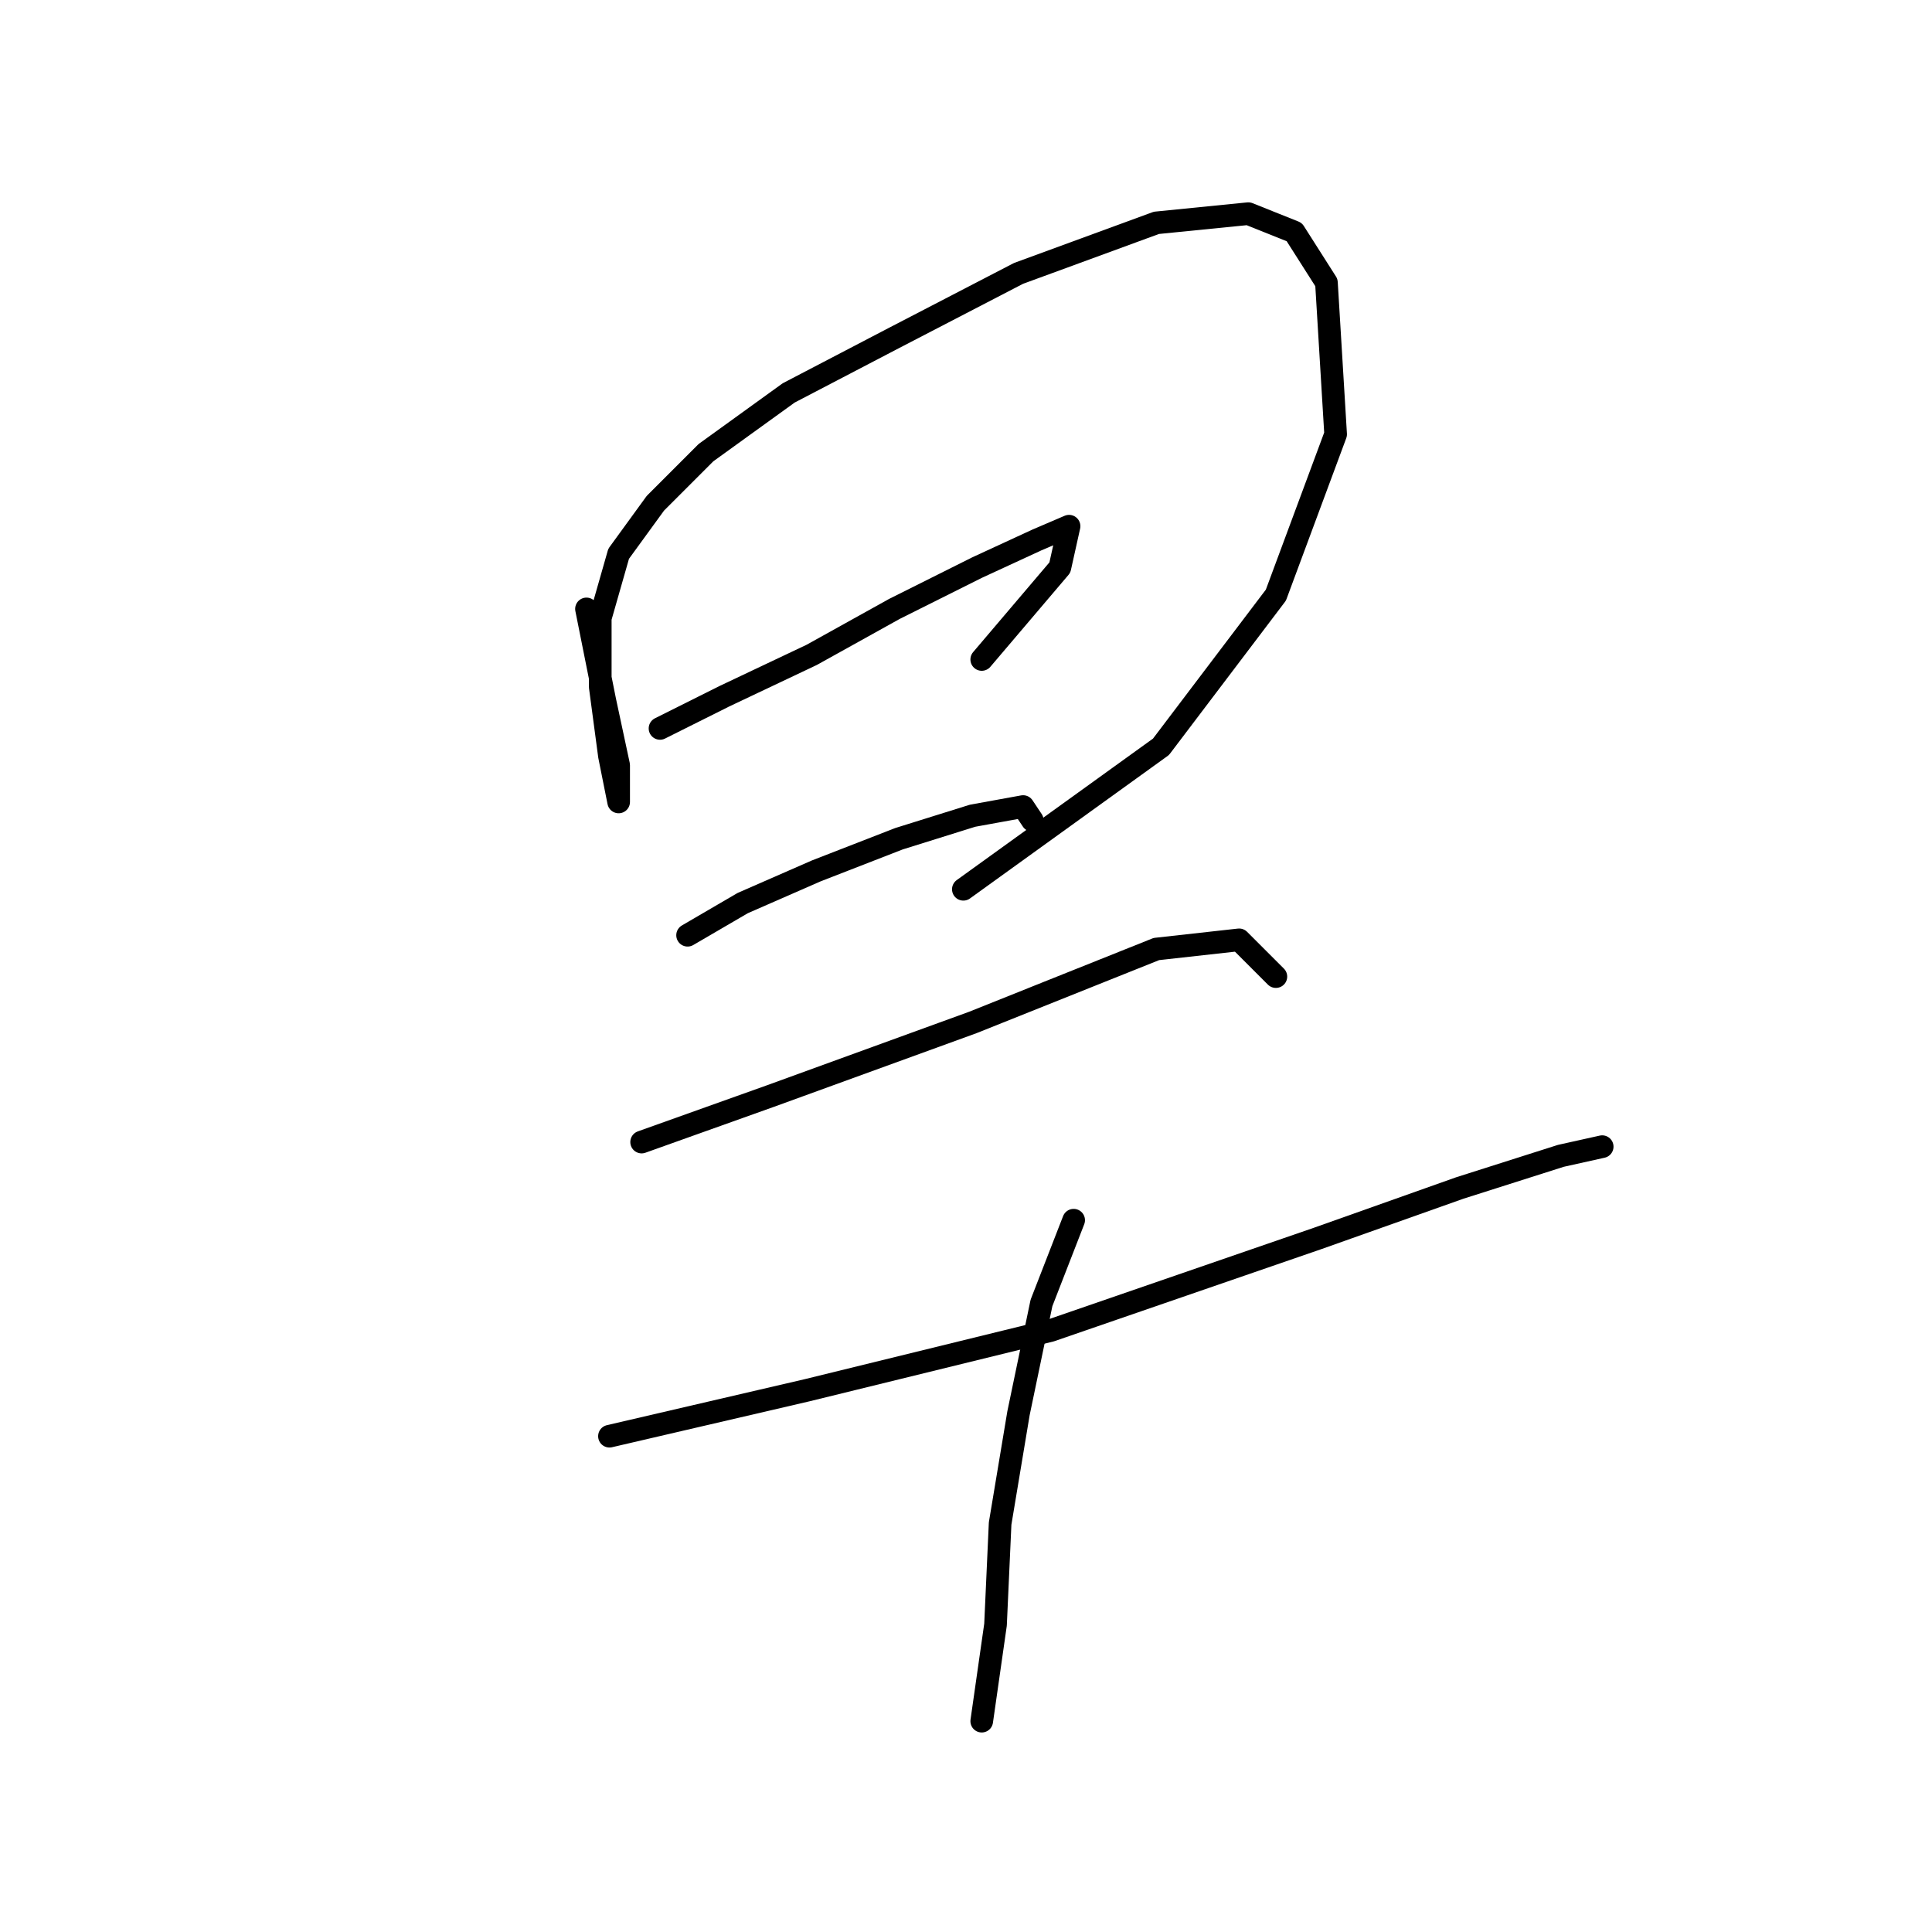 <?xml version="1.0" standalone="no"?>
    <svg width="256" height="256" xmlns="http://www.w3.org/2000/svg" version="1.1">
    <polyline stroke="black" stroke-width="3" stroke-linecap="round" fill="transparent" stroke-linejoin="round" points="77.711 80.685 80.147 92.865 81.974 101.391 81.974 106.263 81.974 106.263 80.756 100.173 79.538 91.038 79.538 81.903 81.974 73.377 86.846 66.678 93.545 59.979 104.507 52.062 118.514 44.754 134.957 36.228 153.227 29.529 165.407 28.311 171.496 30.747 175.76 37.446 176.977 57.543 169.061 78.858 153.836 98.955 127.649 117.834 127.649 117.834 " />
        <polyline stroke="black" stroke-width="3" stroke-linecap="round" fill="transparent" stroke-linejoin="round" points="87.455 96.519 95.981 92.256 107.552 86.775 118.514 80.685 129.476 75.204 137.393 71.55 141.656 69.723 140.438 75.204 130.085 87.384 130.085 87.384 " />
        <polyline stroke="black" stroke-width="3" stroke-linecap="round" fill="transparent" stroke-linejoin="round" points="91.109 123.924 98.417 119.661 108.161 115.398 119.123 111.135 128.867 108.09 135.566 106.872 136.784 108.699 136.784 108.699 " />
        <polyline stroke="black" stroke-width="3" stroke-linecap="round" fill="transparent" stroke-linejoin="round" points="85.019 151.329 102.071 145.239 128.867 135.495 153.227 125.751 164.189 124.533 169.061 129.405 169.061 129.405 " />
        <polyline stroke="black" stroke-width="3" stroke-linecap="round" fill="transparent" stroke-linejoin="round" points="80.756 190.304 106.943 184.215 139.22 176.298 174.542 164.118 193.42 157.419 206.818 153.156 212.299 151.938 212.299 151.938 " />
        <polyline stroke="black" stroke-width="3" stroke-linecap="round" fill="transparent" stroke-linejoin="round" points="142.265 161.682 138.002 172.644 134.957 187.259 132.521 201.875 131.912 215.273 130.085 228.062 130.085 228.062 " />
        </svg>